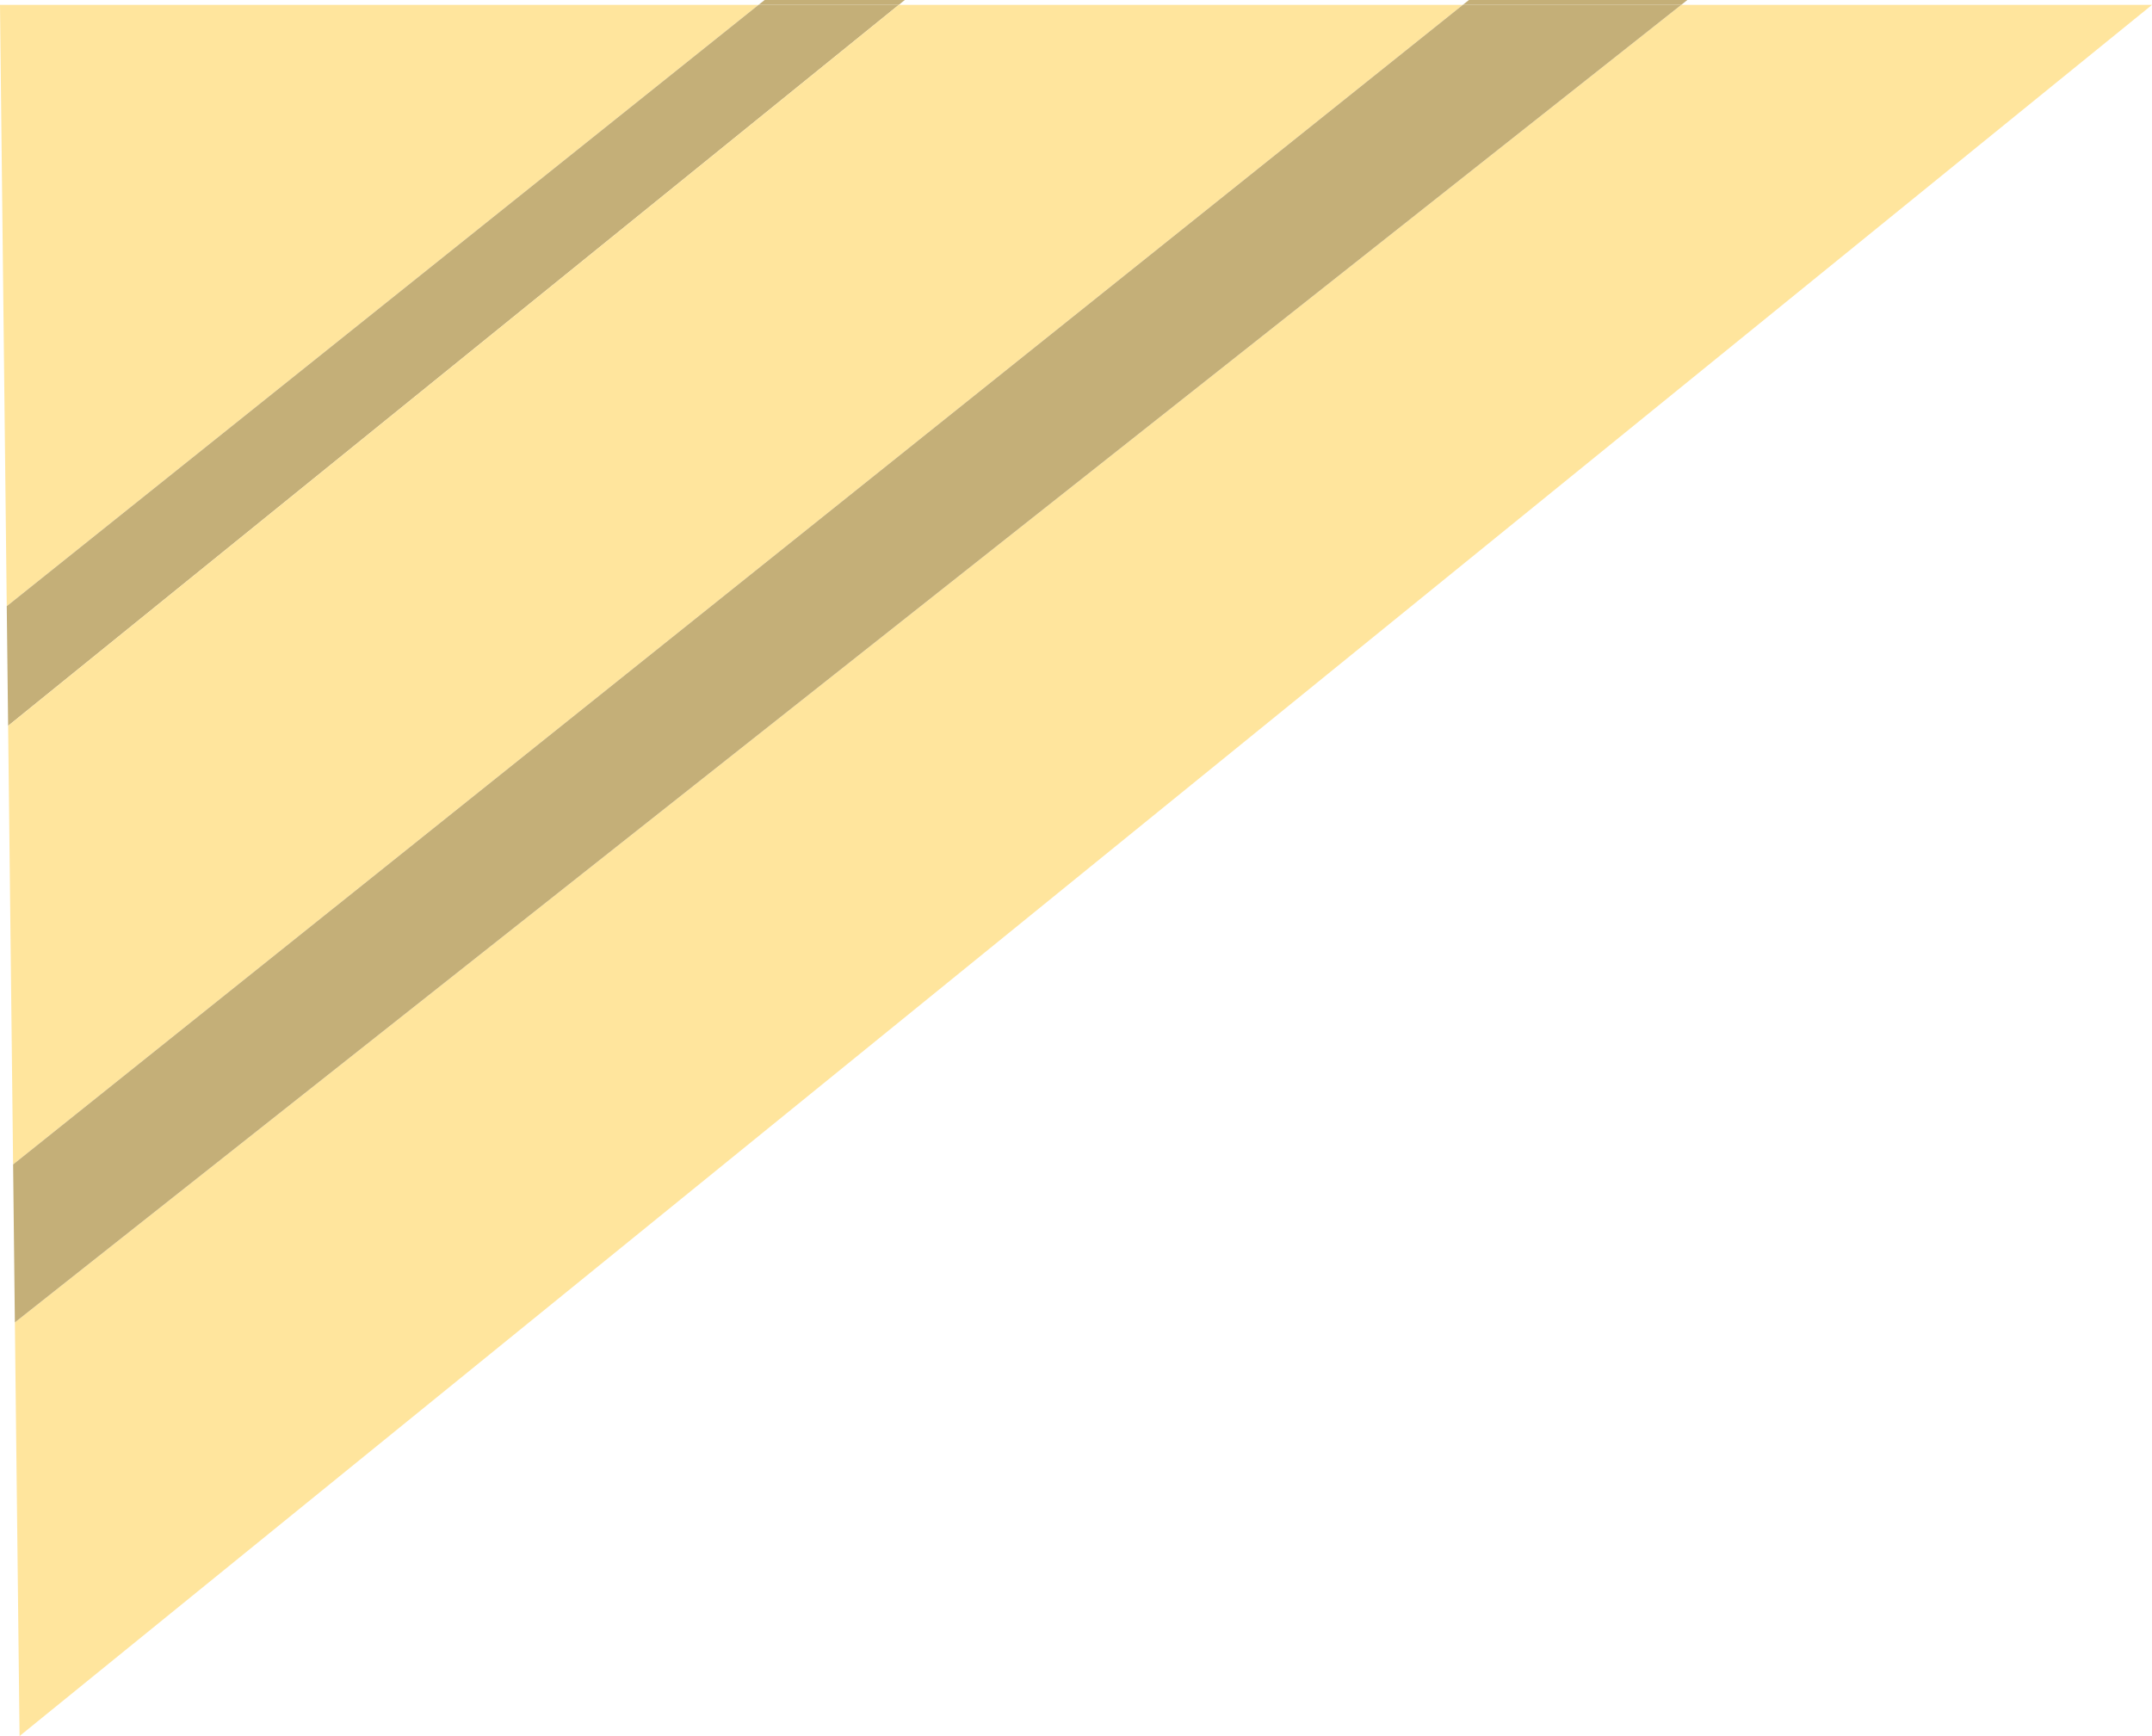 <svg xmlns="http://www.w3.org/2000/svg" viewBox="0 0 220 177.5"><defs><style>.cls-1{fill:#ffe59d;}.cls-2{fill:#c4af78;}</style></defs><title>Asset 1</title><g id="Layer_2" data-name="Layer 2"><g id="Layer_1-2" data-name="Layer 1"><polygon class="cls-1" points="0 0.5 0.69 61.98 77.54 0.5 0 0.5"/><polygon class="cls-2" points="92.5 0 78.17 0 77.54 0.5 91.88 0.5 92.5 0"/><polygon class="cls-2" points="77.54 0.5 0.69 61.98 0.83 74.21 91.88 0.5 77.54 0.5"/><polygon class="cls-1" points="91.88 0.5 0.83 74.21 1.34 119.06 149.54 0.5 91.88 0.5"/><polygon class="cls-1" points="220 0.5 171.87 0.5 1.52 135.21 2 177.5 220 0.5"/><polygon class="cls-2" points="172.5 0 150.17 0 149.54 0.5 171.87 0.5 172.5 0"/><polygon class="cls-2" points="149.54 0.5 1.34 119.06 1.52 135.21 171.87 0.5 149.54 0.5"/></g></g></svg>